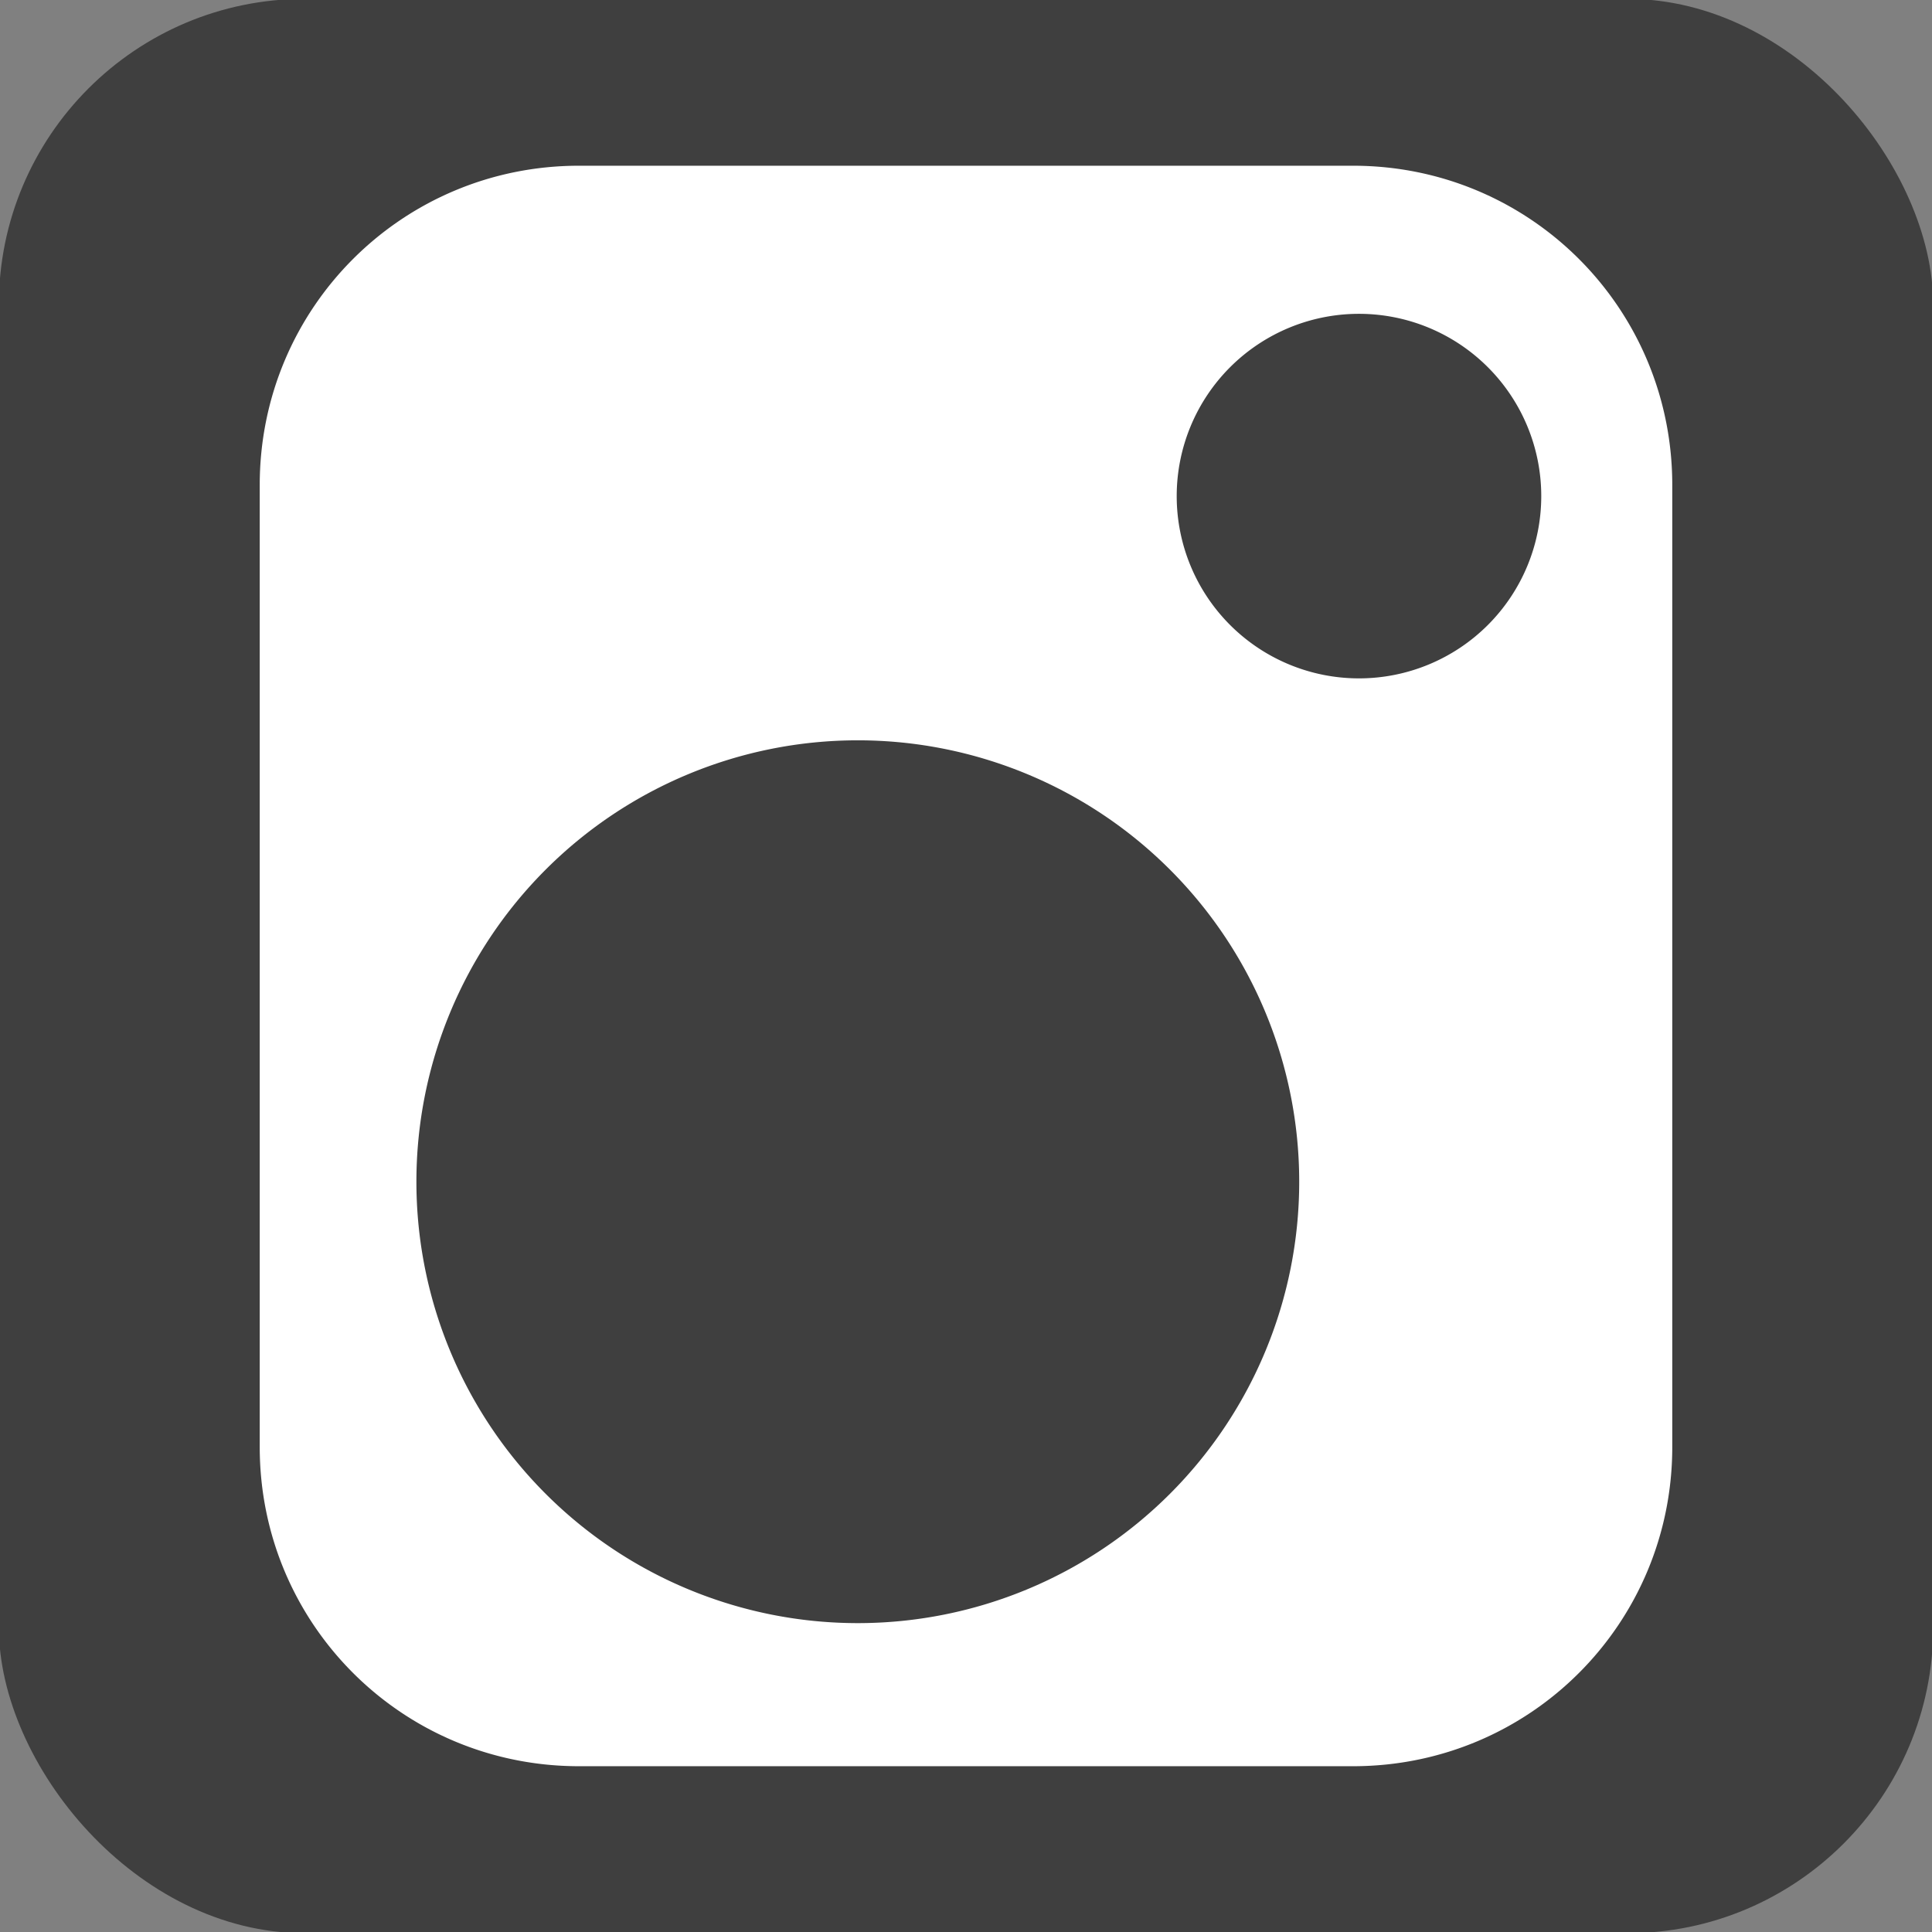 <?xml version="1.0" encoding="UTF-8" standalone="no"?>
<!-- Created with Inkscape (http://www.inkscape.org/) -->

<svg
   xmlns:dc="http://purl.org/dc/elements/1.1/"
   xmlns:cc="http://creativecommons.org/ns#"
   xmlns:rdf="http://www.w3.org/1999/02/22-rdf-syntax-ns#"
   xmlns:svg="http://www.w3.org/2000/svg"
   xmlns="http://www.w3.org/2000/svg"
   xmlns:sodipodi="http://sodipodi.sourceforge.net/DTD/sodipodi-0.dtd"
   xmlns:inkscape="http://www.inkscape.org/namespaces/inkscape"
   width="32"
   height="32"
   viewBox="0 0 32 32"
   id="svg2"
   version="1.1"
   inkscape:version="0.91 r13725"
   sodipodi:docname="speed-camera.svg">
  <rect x="0" y="0" width="32" height="32" fill="#808080" stroke="none"/>
  <defs
     id="defs4">
    <linearGradient
       y2="39.511"
       y1="39.511"
       x2="77.97"
       x1="0.224"
       id="def0"
       gradientTransform="matrix(0.289,0,0,0.343,4.006,1022.821)"
       gradientUnits="userSpaceOnUse">
      <stop
         id="stop10095"
         stop-color="#7C7A79"
         offset="0" />
      <stop
         id="stop10097"
         stop-color="#7C7A79"
         offset="0.006" />
      <stop
         id="stop10099"
         stop-color="#A8A7A7"
         offset="0.165" />
      <stop
         id="stop10101"
         stop-color="#D5D5D5"
         offset="0.503" />
      <stop
         id="stop10103"
         stop-color="#A2A2A0"
         offset="0.811" />
      <stop
         id="stop10105"
         stop-color="#706F6C"
         offset="1" />
    </linearGradient>
    <radialGradient
       r="34.291"
       id="def1"
       cy="39.688"
       cx="39.173"
       gradientTransform="matrix(0.289,0,0,0.343,4.006,1022.821)"
       fx="39.173"
       fy="39.688"
       gradientUnits="userSpaceOnUse">
      <stop
         id="stop10108"
         stop-color="#FFFFFF"
         offset="0" />
      <stop
         id="stop10110"
         stop-color="#FFFFFF"
         offset="0.87" />
      <stop
         id="stop10112"
         stop-color="#FFFFFF"
         offset="1" />
    </radialGradient>
    <linearGradient
       y2="2.622"
       y1="76.754"
       x2="39.173"
       x1="39.173"
       id="def2"
       gradientTransform="matrix(0.289,0,0,0.343,4.006,1022.821)"
       gradientUnits="userSpaceOnUse">
      <stop
         id="stop10115"
         stop-color="#939393"
         offset="0" />
      <stop
         id="stop10117"
         stop-color="#C7C7C7"
         offset="0.51" />
      <stop
         id="stop10119"
         stop-color="#FCFCFC"
         offset="1" />
    </linearGradient>
    <linearGradient
       y2="72.998"
       y1="7.263"
       x2="38.639"
       x1="38.639"
       id="def3"
       gradientTransform="matrix(0.292,0,0,0.34,4.006,1022.821)"
       gradientUnits="userSpaceOnUse">
      <stop
         id="stop10122"
         style="stop-opacity:0.502"
         stop-color="#FFFFFF"
         offset="0" />
      <stop
         id="stop10124"
         style="stop-opacity:0.502"
         stop-color="#7F7F7F"
         offset="0.545" />
      <stop
         id="stop10126"
         style="stop-opacity:0.502"
         stop-color="#000000"
         offset="0.703" />
      <stop
         id="stop10128"
         style="stop-opacity:0.502"
         stop-color="#000000"
         offset="1" />
    </linearGradient>
    <linearGradient
       y2="7.263"
       y1="72.997"
       x2="38.512"
       x1="38.512"
       id="def4"
       gradientTransform="matrix(0.292,0,0,0.34,4.006,1022.821)"
       gradientUnits="userSpaceOnUse">
      <stop
         id="stop10131"
         style="stop-opacity:0.502"
         stop-color="#FFFFFF"
         offset="0" />
      <stop
         id="stop10133"
         style="stop-opacity:0.502"
         stop-color="#7F7F7F"
         offset="0.545" />
      <stop
         id="stop10135"
         style="stop-opacity:0.502"
         stop-color="#000000"
         offset="0.703" />
      <stop
         id="stop10137"
         style="stop-opacity:0.502"
         stop-color="#000000"
         offset="1" />
    </linearGradient>
    <linearGradient
       y2="40.147"
       y1="40.147"
       x2="70.748"
       x1="6.83"
       id="def5"
       gradientTransform="matrix(0.29,0,0,0.342,4.006,1022.821)"
       gradientUnits="userSpaceOnUse">
      <stop
         id="stop10140"
         style="stop-opacity:0.302"
         stop-color="#FFFFFF"
         offset="0" />
      <stop
         id="stop10142"
         style="stop-opacity:0.302"
         stop-color="#7F7F7F"
         offset="0.171" />
      <stop
         id="stop10144"
         style="stop-opacity:0.302"
         stop-color="#000000"
         offset="0.5" />
      <stop
         id="stop10146"
         style="stop-opacity:0.302"
         stop-color="#7F7F7F"
         offset="0.833" />
      <stop
         id="stop10148"
         style="stop-opacity:0.302"
         stop-color="#FFFFFF"
         offset="1" />
    </linearGradient>
    <linearGradient
       y2="93.82"
       y1="93.82"
       x2="88.597"
       x1="38.515"
       id="def6"
       gradientTransform="matrix(0.3,0,0,0.331,4.006,1022.821)"
       gradientUnits="userSpaceOnUse">
      <stop
         id="stop10151"
         stop-color="#FFFFFF"
         offset="0" />
      <stop
         id="stop10153"
         style="stop-opacity:0.553"
         stop-color="#FFFFFF"
         offset="0.284" />
      <stop
         id="stop10155"
         style="stop-opacity:0.102"
         stop-color="#FFFFFF"
         offset="1" />
    </linearGradient>
    <linearGradient
       y2="-2.82"
       y1="-2.82"
       x2="94.181"
       x1="27.063"
       id="def7"
       gradientTransform="matrix(0.417,0,0,0.238,4.006,1022.821)"
       gradientUnits="userSpaceOnUse">
      <stop
         id="stop10158"
         style="stop-opacity:0.502"
         stop-color="#FFFFFF"
         offset="0" />
      <stop
         id="stop10160"
         style="stop-opacity:0.278"
         stop-color="#FFFFFF"
         offset="0.186" />
      <stop
         id="stop10162"
         style="stop-opacity:0.055"
         stop-color="#FFFFFF"
         offset="1" />
    </linearGradient>
    <linearGradient
       y2="9.569"
       y1="9.569"
       x2="81.414"
       x1="26.873"
       id="def8"
       gradientTransform="matrix(0.418,0,0,0.237,4.006,1022.821)"
       gradientUnits="userSpaceOnUse">
      <stop
         id="stop10165"
         style="stop-opacity:0.102"
         stop-color="#FFFFFF"
         offset="0" />
      <stop
         id="stop10167"
         style="stop-opacity:0.102"
         stop-color="#FFFFFF"
         offset="0.186" />
      <stop
         id="stop10169"
         style="stop-opacity:0.102"
         stop-color="#FFFFFF"
         offset="1" />
    </linearGradient>
  </defs>
  <sodipodi:namedview
     id="base"
     pagecolor="#ffffff"
     bordercolor="#666666"
     borderopacity="1.0"
     inkscape:pageopacity="0.0"
     inkscape:pageshadow="2"
     inkscape:zoom="22.120508"
     inkscape:cx="15.876921"
     inkscape:cy="15.155243"
     inkscape:document-units="px"
     inkscape:current-layer="layer1"
     showgrid="false"
     units="px"
     showguides="true"
     inkscape:guide-bbox="true"
     inkscape:window-width="1791"
     inkscape:window-height="1019"
     inkscape:window-x="0"
     inkscape:window-y="32"
     inkscape:window-maximized="1" />
  <g
     inkscape:label="Layer 1"
     inkscape:groupmode="layer"
     id="layer1"
     transform="translate(0,-1020.362)">
    <rect
       style="color:#000000;clip-rule:nonzero;display:inline;overflow:visible;visibility:visible;opacity:1;isolation:auto;mix-blend-mode:normal;color-interpolation:sRGB;color-interpolation-filters:linearRGB;solid-color:#000000;solid-opacity:1;fill:#3f3f3f;fill-opacity:1;fill-rule:evenodd;stroke:none;stroke-width:1px;stroke-linecap:butt;stroke-linejoin:miter;stroke-miterlimit:4;stroke-dasharray:none;stroke-dashoffset:0;stroke-opacity:1;color-rendering:auto;image-rendering:auto;shape-rendering:auto;text-rendering:auto;enable-background:accumulate"
       id="rect8068"
       width="32.039"
       height="32.039"
       x="-0.019"
       y="1020.343"
       ry="5.067" />
    <path
       id="path10354"
       style="color:#000000;clip-rule:nonzero;display:inline;overflow:visible;visibility:visible;opacity:1;isolation:auto;mix-blend-mode:normal;color-interpolation:sRGB;color-interpolation-filters:linearRGB;solid-color:#000000;solid-opacity:1;fill:#ffffff;fill-opacity:1;fill-rule:evenodd;stroke:none;stroke-width:1px;stroke-linecap:butt;stroke-linejoin:miter;stroke-miterlimit:4;stroke-dasharray:none;stroke-dashoffset:0;stroke-opacity:1;color-rendering:auto;image-rendering:auto;shape-rendering:auto;text-rendering:auto;enable-background:accumulate"
       d="m 25.528,1028.579 a 3.019,3.019 0 0 1 -3.019,3.019 3.019,3.019 0 0 1 -3.019,-3.019 3.019,3.019 0 0 1 3.019,-3.019 3.019,3.019 0 0 1 3.019,3.019 z m -4.009,11.356 a 7.311,7.311 0 0 1 -7.311,7.311 7.311,7.311 0 0 1 -7.311,-7.311 7.311,7.311 0 0 1 7.311,-7.311 7.311,7.311 0 0 1 7.311,7.311 m -11.93,-16.828 12.822,0 c 2.929,0 5.287,2.358 5.287,5.287 l 0,15.935 c 0,2.929 -2.358,5.287 -5.287,5.287 l -12.822,0 c -2.929,0 -5.287,-2.358 -5.287,-5.287 l 0,-15.935 c 0,-2.929 2.358,-5.287 5.287,-5.287 z"
       inkscape:connector-curvature="0" />
  </g>
</svg>
